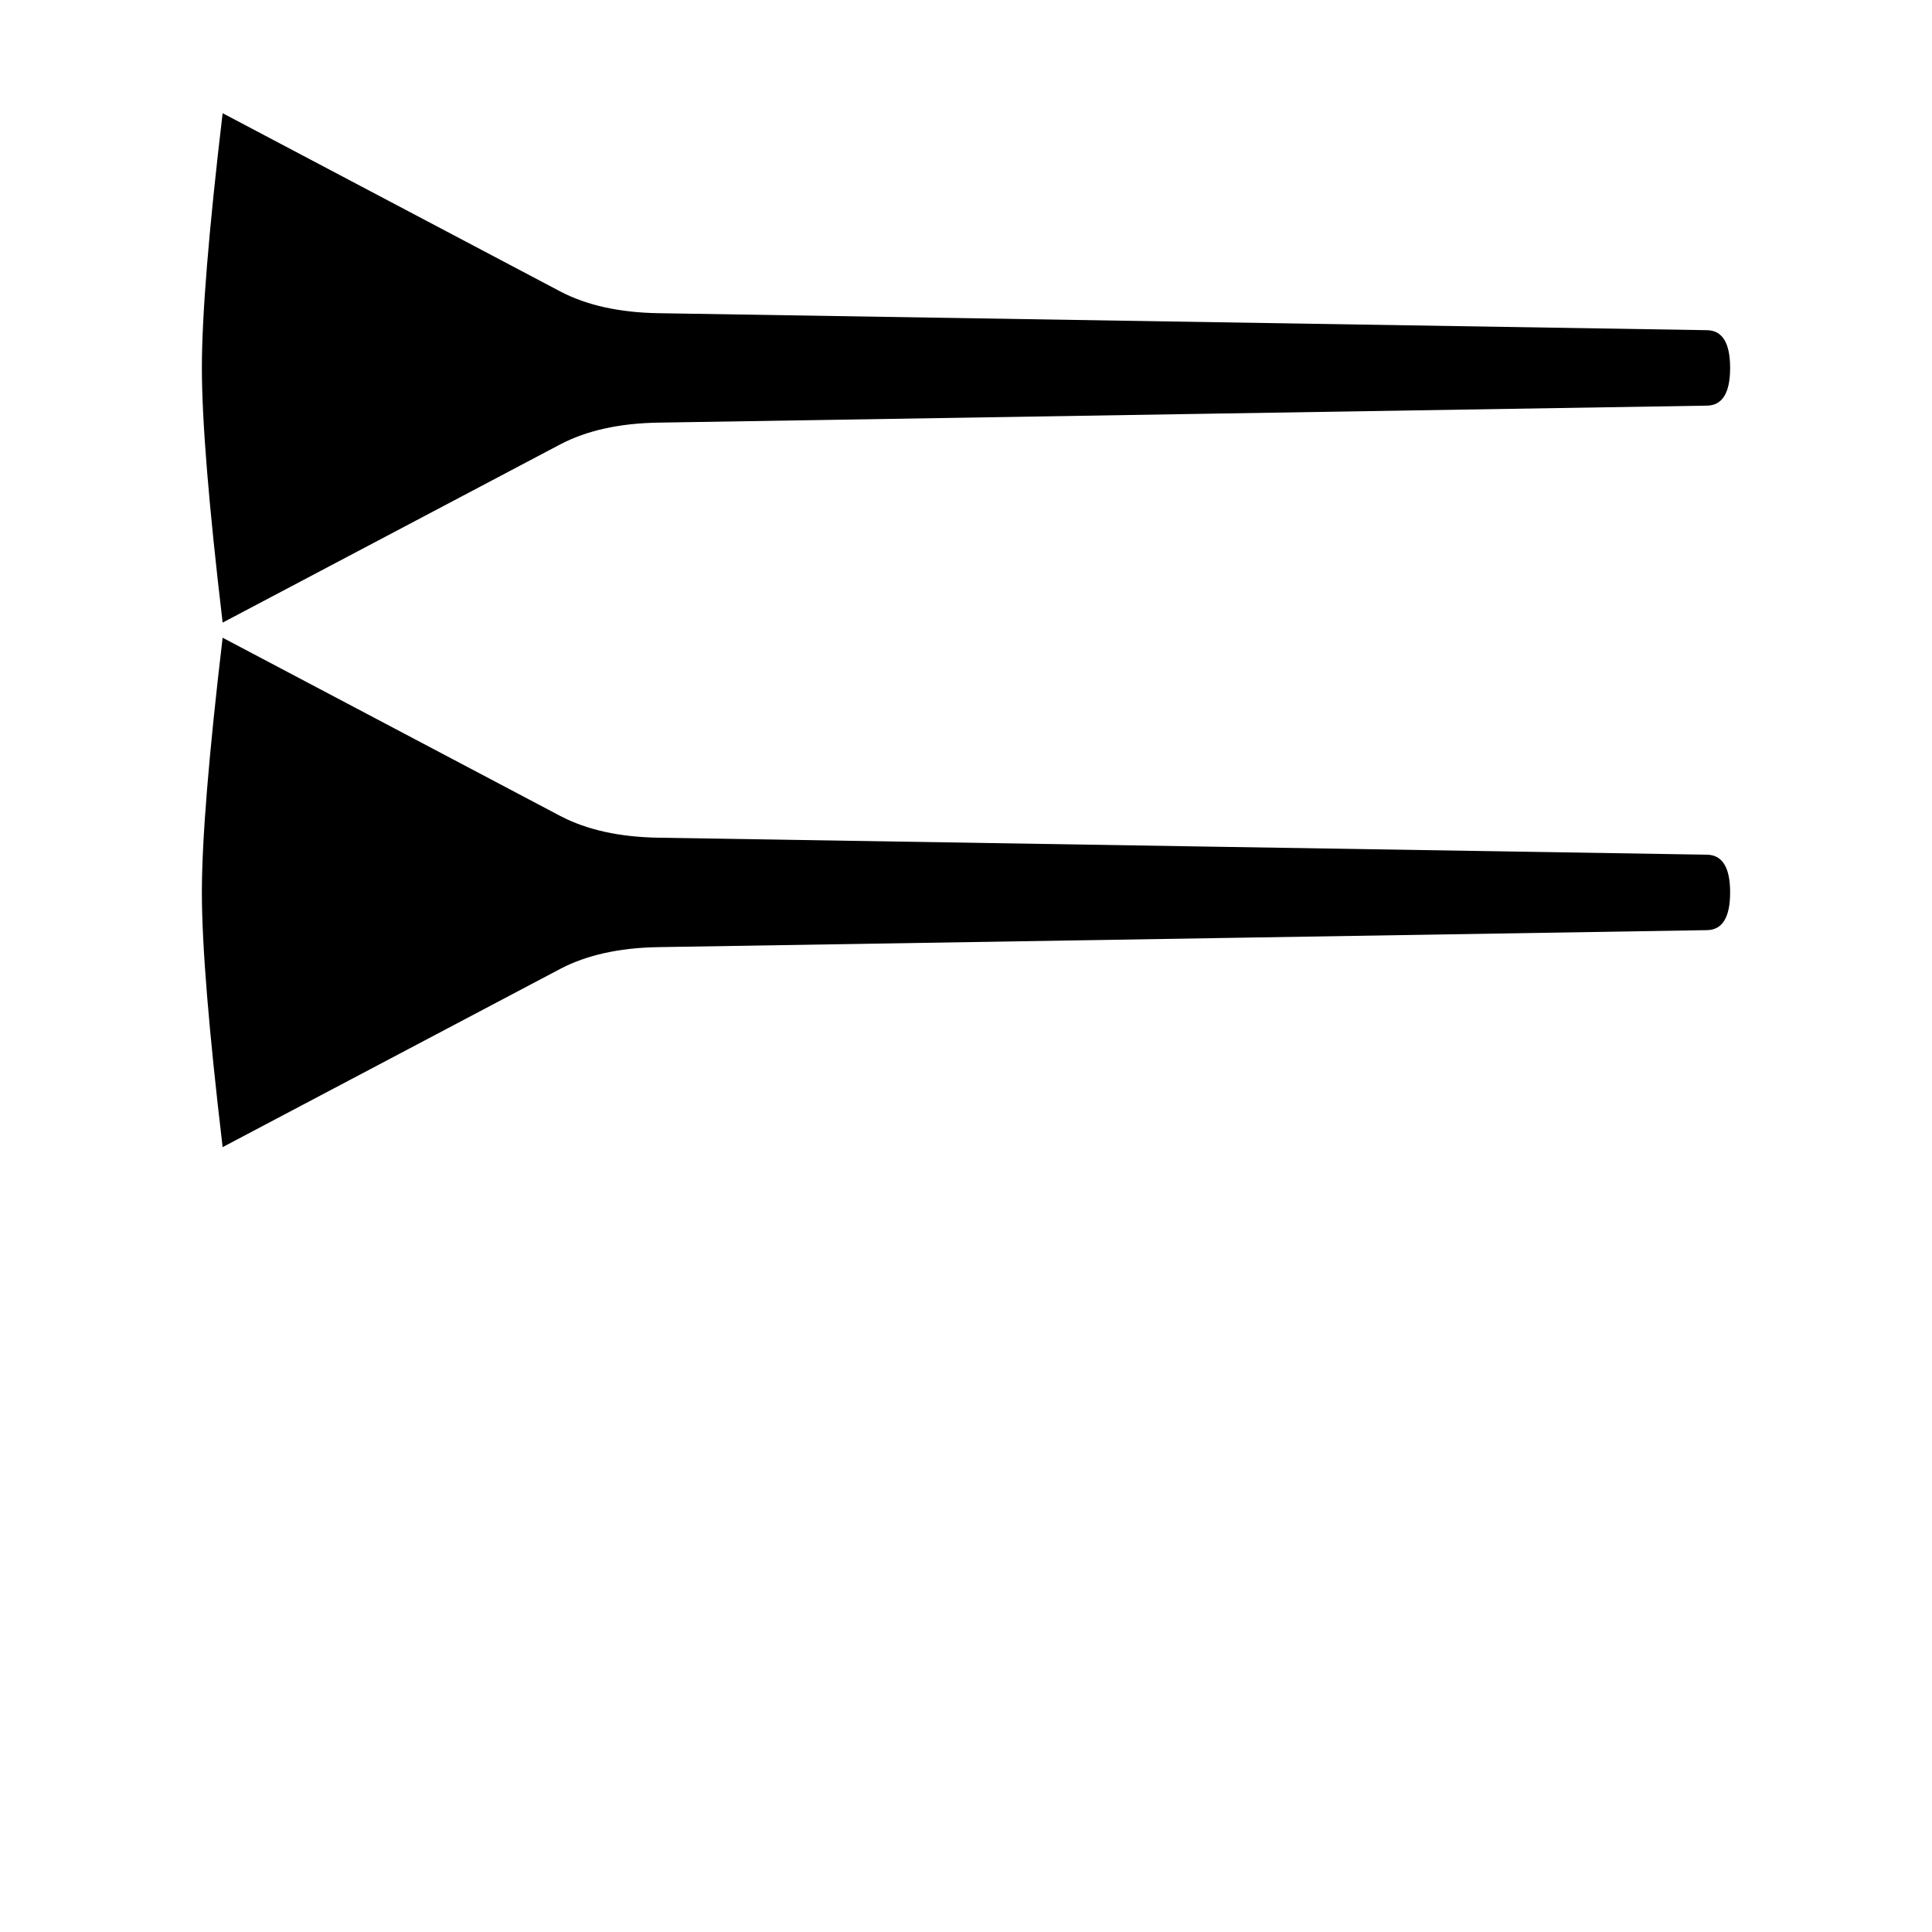 <svg xmlns="http://www.w3.org/2000/svg" height="2048" width="2048" viewBox="-10 0 2048 2048">
   <path d="M1824 390q0 40-25 40L688 448q-62 1-104 23L226 660q-22-186-22-270t22-270l358 189q42 22 104 23l1111 18q25 0 25 40zm0 556q0 40-25 40l-1111 18q-62 1-104 23l-358 189q-22-186-22-270t22-270l358 189q42 22 104 23l1111 18q25 0 25 40z" />
</svg>